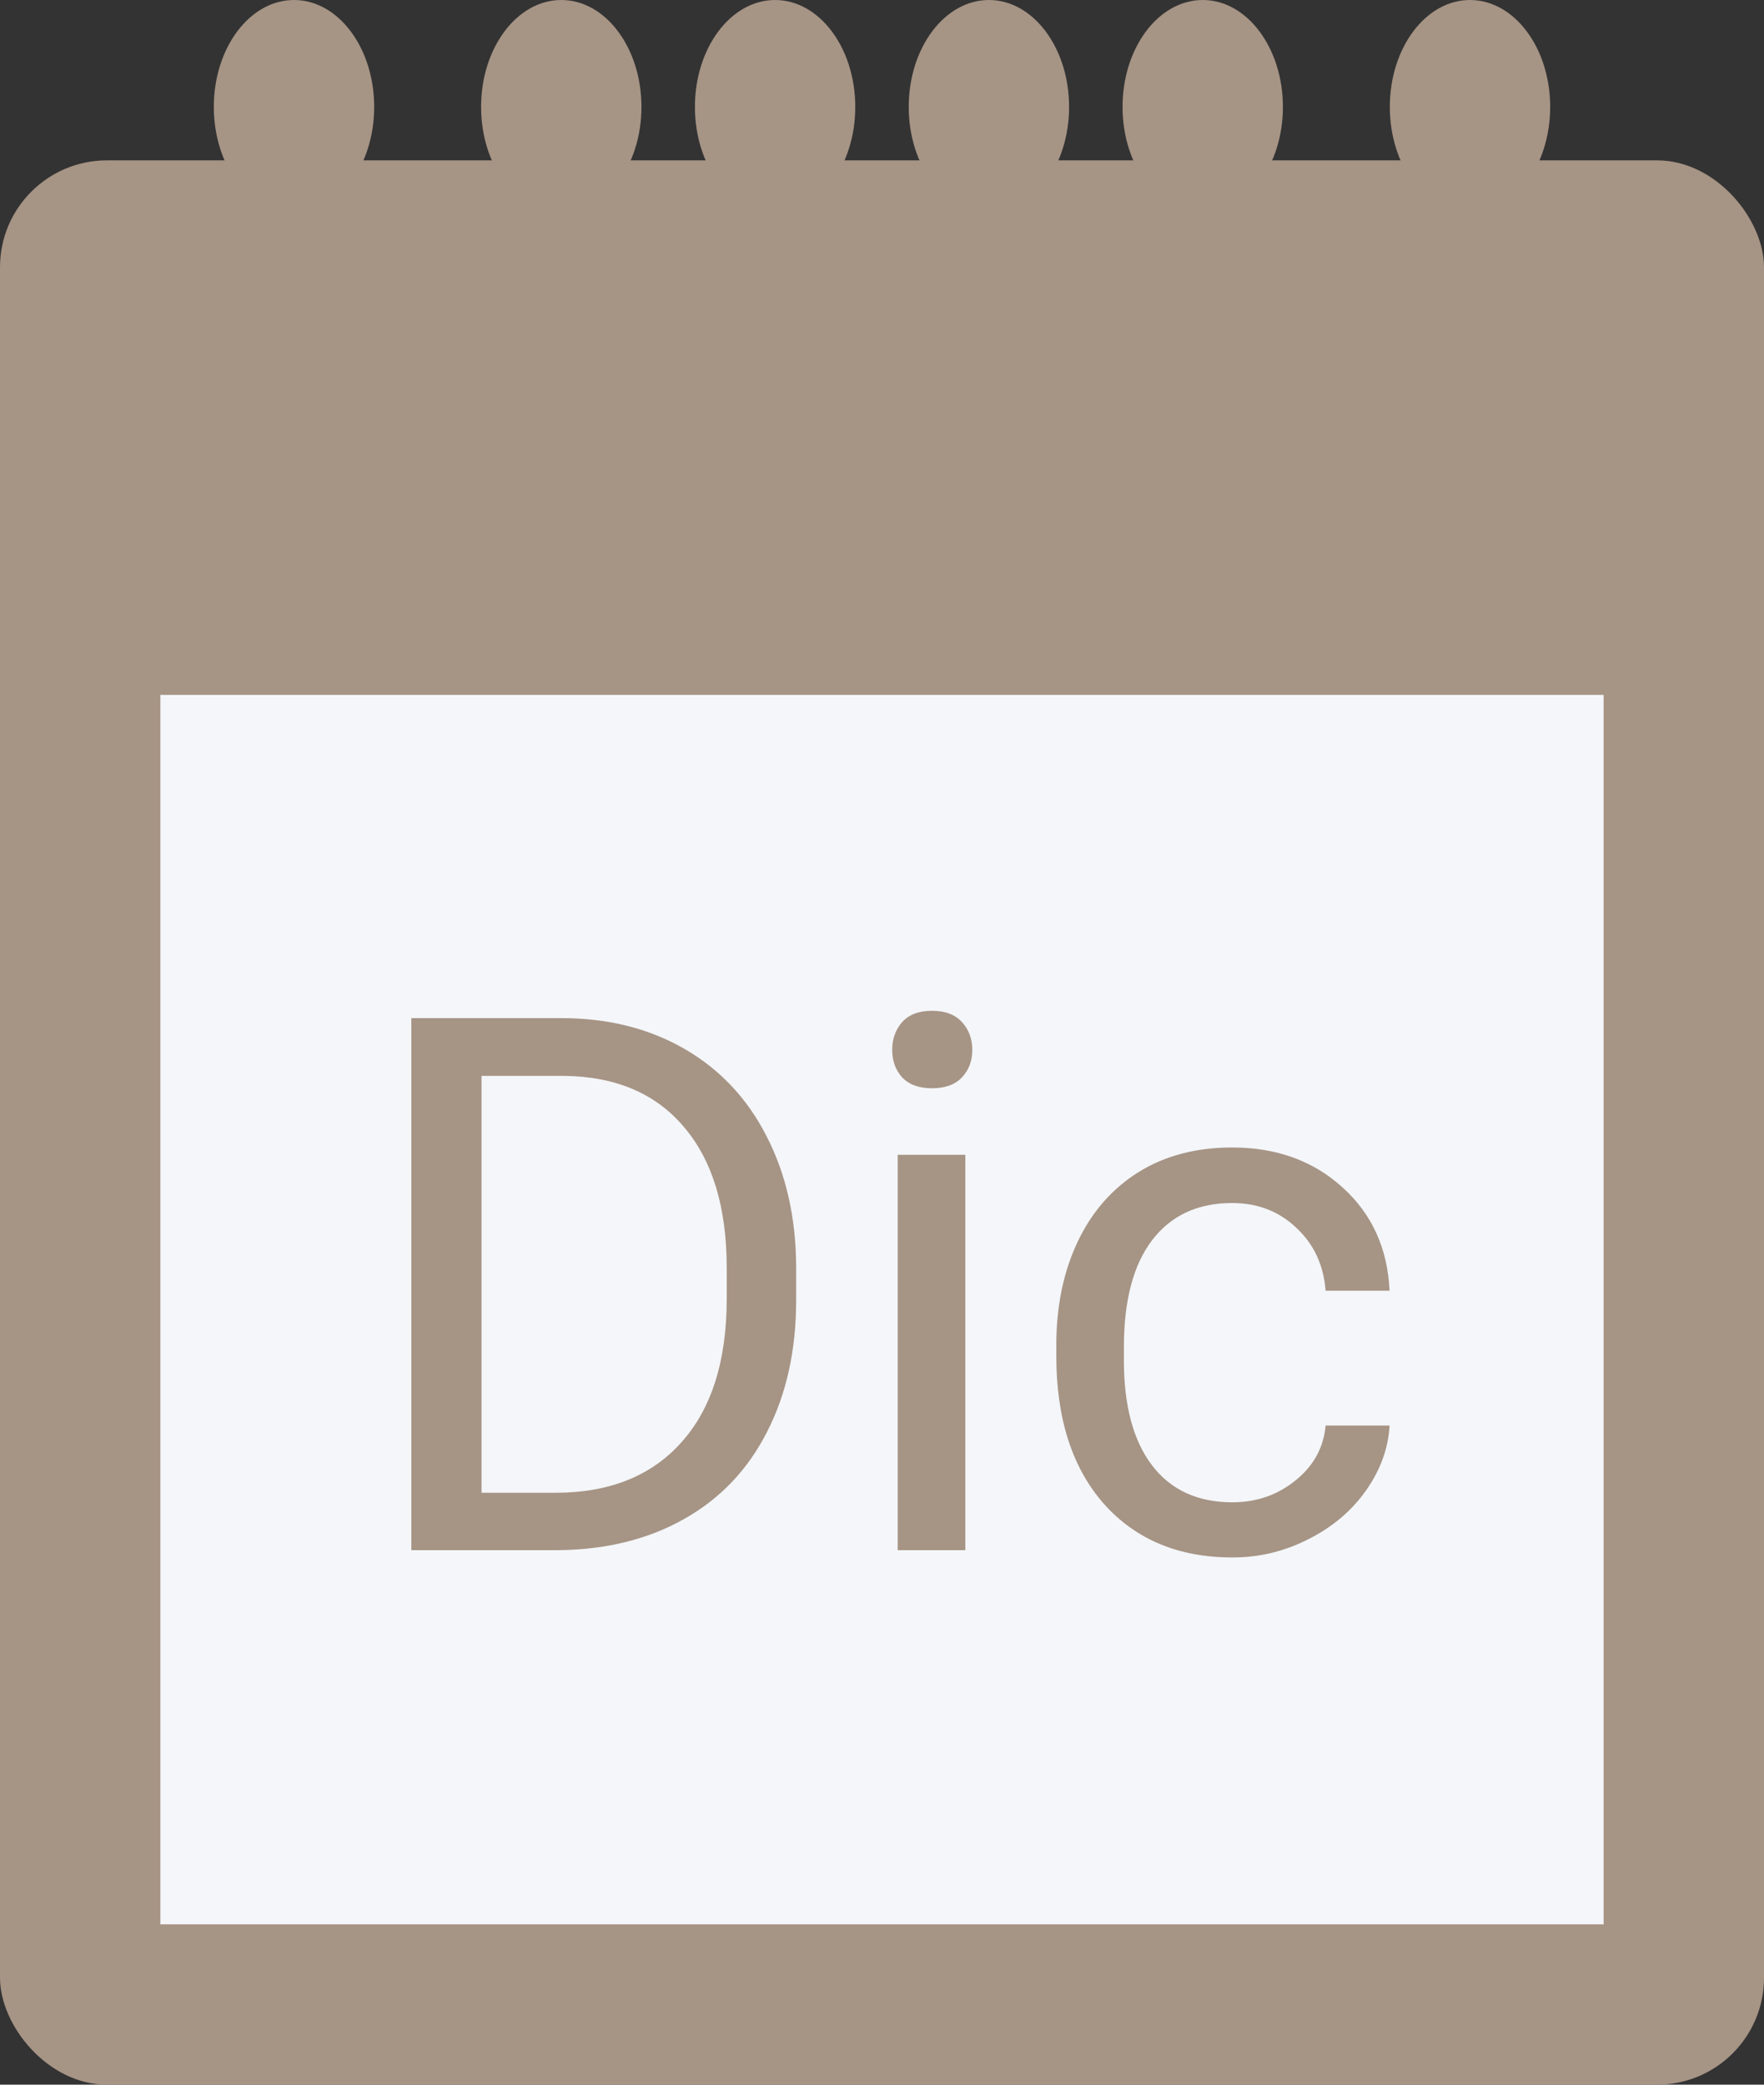 <svg width="33" height="39" viewBox="0 0 33 39" fill="none" xmlns="http://www.w3.org/2000/svg">
<rect x="0" y="0" width="33" height="39" fill="#333333" stroke="none"/>
<rect y="3" width="33" height="36" rx="2" fill="#A69485"/>
<rect x="3" y="13" width="27" height="23" fill="#F4F6F9"/>
<ellipse cx="5.5" cy="2" rx="1.5" ry="2" fill="#A69485"/>
<ellipse cx="27.5" cy="2" rx="1.5" ry="2" fill="#A69485"/>
<ellipse cx="22.5" cy="2" rx="1.5" ry="2" fill="#A69485"/>
<ellipse cx="18.5" cy="2" rx="1.5" ry="2" fill="#A69485"/>
<ellipse cx="14.5" cy="2" rx="1.5" ry="2" fill="#A69485"/>
<ellipse cx="10.5" cy="2" rx="1.5" ry="2" fill="#A69485"/>
<path d="M7.695 29V19.047H10.505C11.371 19.047 12.136 19.238 12.802 19.621C13.467 20.004 13.98 20.549 14.34 21.255C14.704 21.961 14.889 22.773 14.894 23.689V24.324C14.894 25.263 14.711 26.086 14.347 26.792C13.987 27.498 13.469 28.041 12.795 28.419C12.125 28.797 11.343 28.991 10.45 29H7.695ZM9.008 20.127V27.927H10.389C11.4 27.927 12.187 27.612 12.747 26.983C13.312 26.355 13.595 25.459 13.595 24.297V23.716C13.595 22.586 13.328 21.708 12.795 21.084C12.266 20.455 11.514 20.136 10.539 20.127H9.008ZM18.059 29H16.794V21.604H18.059V29ZM16.691 19.642C16.691 19.436 16.753 19.263 16.876 19.122C17.004 18.981 17.19 18.91 17.436 18.91C17.683 18.91 17.869 18.981 17.997 19.122C18.125 19.263 18.189 19.436 18.189 19.642C18.189 19.847 18.125 20.018 17.997 20.154C17.869 20.291 17.683 20.359 17.436 20.359C17.19 20.359 17.004 20.291 16.876 20.154C16.753 20.018 16.691 19.847 16.691 19.642ZM23.056 28.105C23.507 28.105 23.901 27.968 24.238 27.694C24.576 27.421 24.762 27.079 24.799 26.669H25.995C25.972 27.093 25.826 27.496 25.558 27.879C25.289 28.262 24.929 28.567 24.477 28.795C24.031 29.023 23.557 29.137 23.056 29.137C22.049 29.137 21.246 28.802 20.649 28.132C20.057 27.457 19.761 26.537 19.761 25.37V25.158C19.761 24.438 19.893 23.798 20.157 23.237C20.422 22.677 20.8 22.241 21.292 21.932C21.789 21.622 22.374 21.467 23.049 21.467C23.878 21.467 24.566 21.715 25.113 22.212C25.665 22.709 25.959 23.354 25.995 24.146H24.799C24.762 23.668 24.58 23.276 24.252 22.971C23.928 22.661 23.527 22.506 23.049 22.506C22.406 22.506 21.907 22.738 21.552 23.203C21.201 23.663 21.025 24.331 21.025 25.206V25.445C21.025 26.297 21.201 26.954 21.552 27.414C21.903 27.874 22.404 28.105 23.056 28.105Z" fill="#A69485"/>
</svg>

